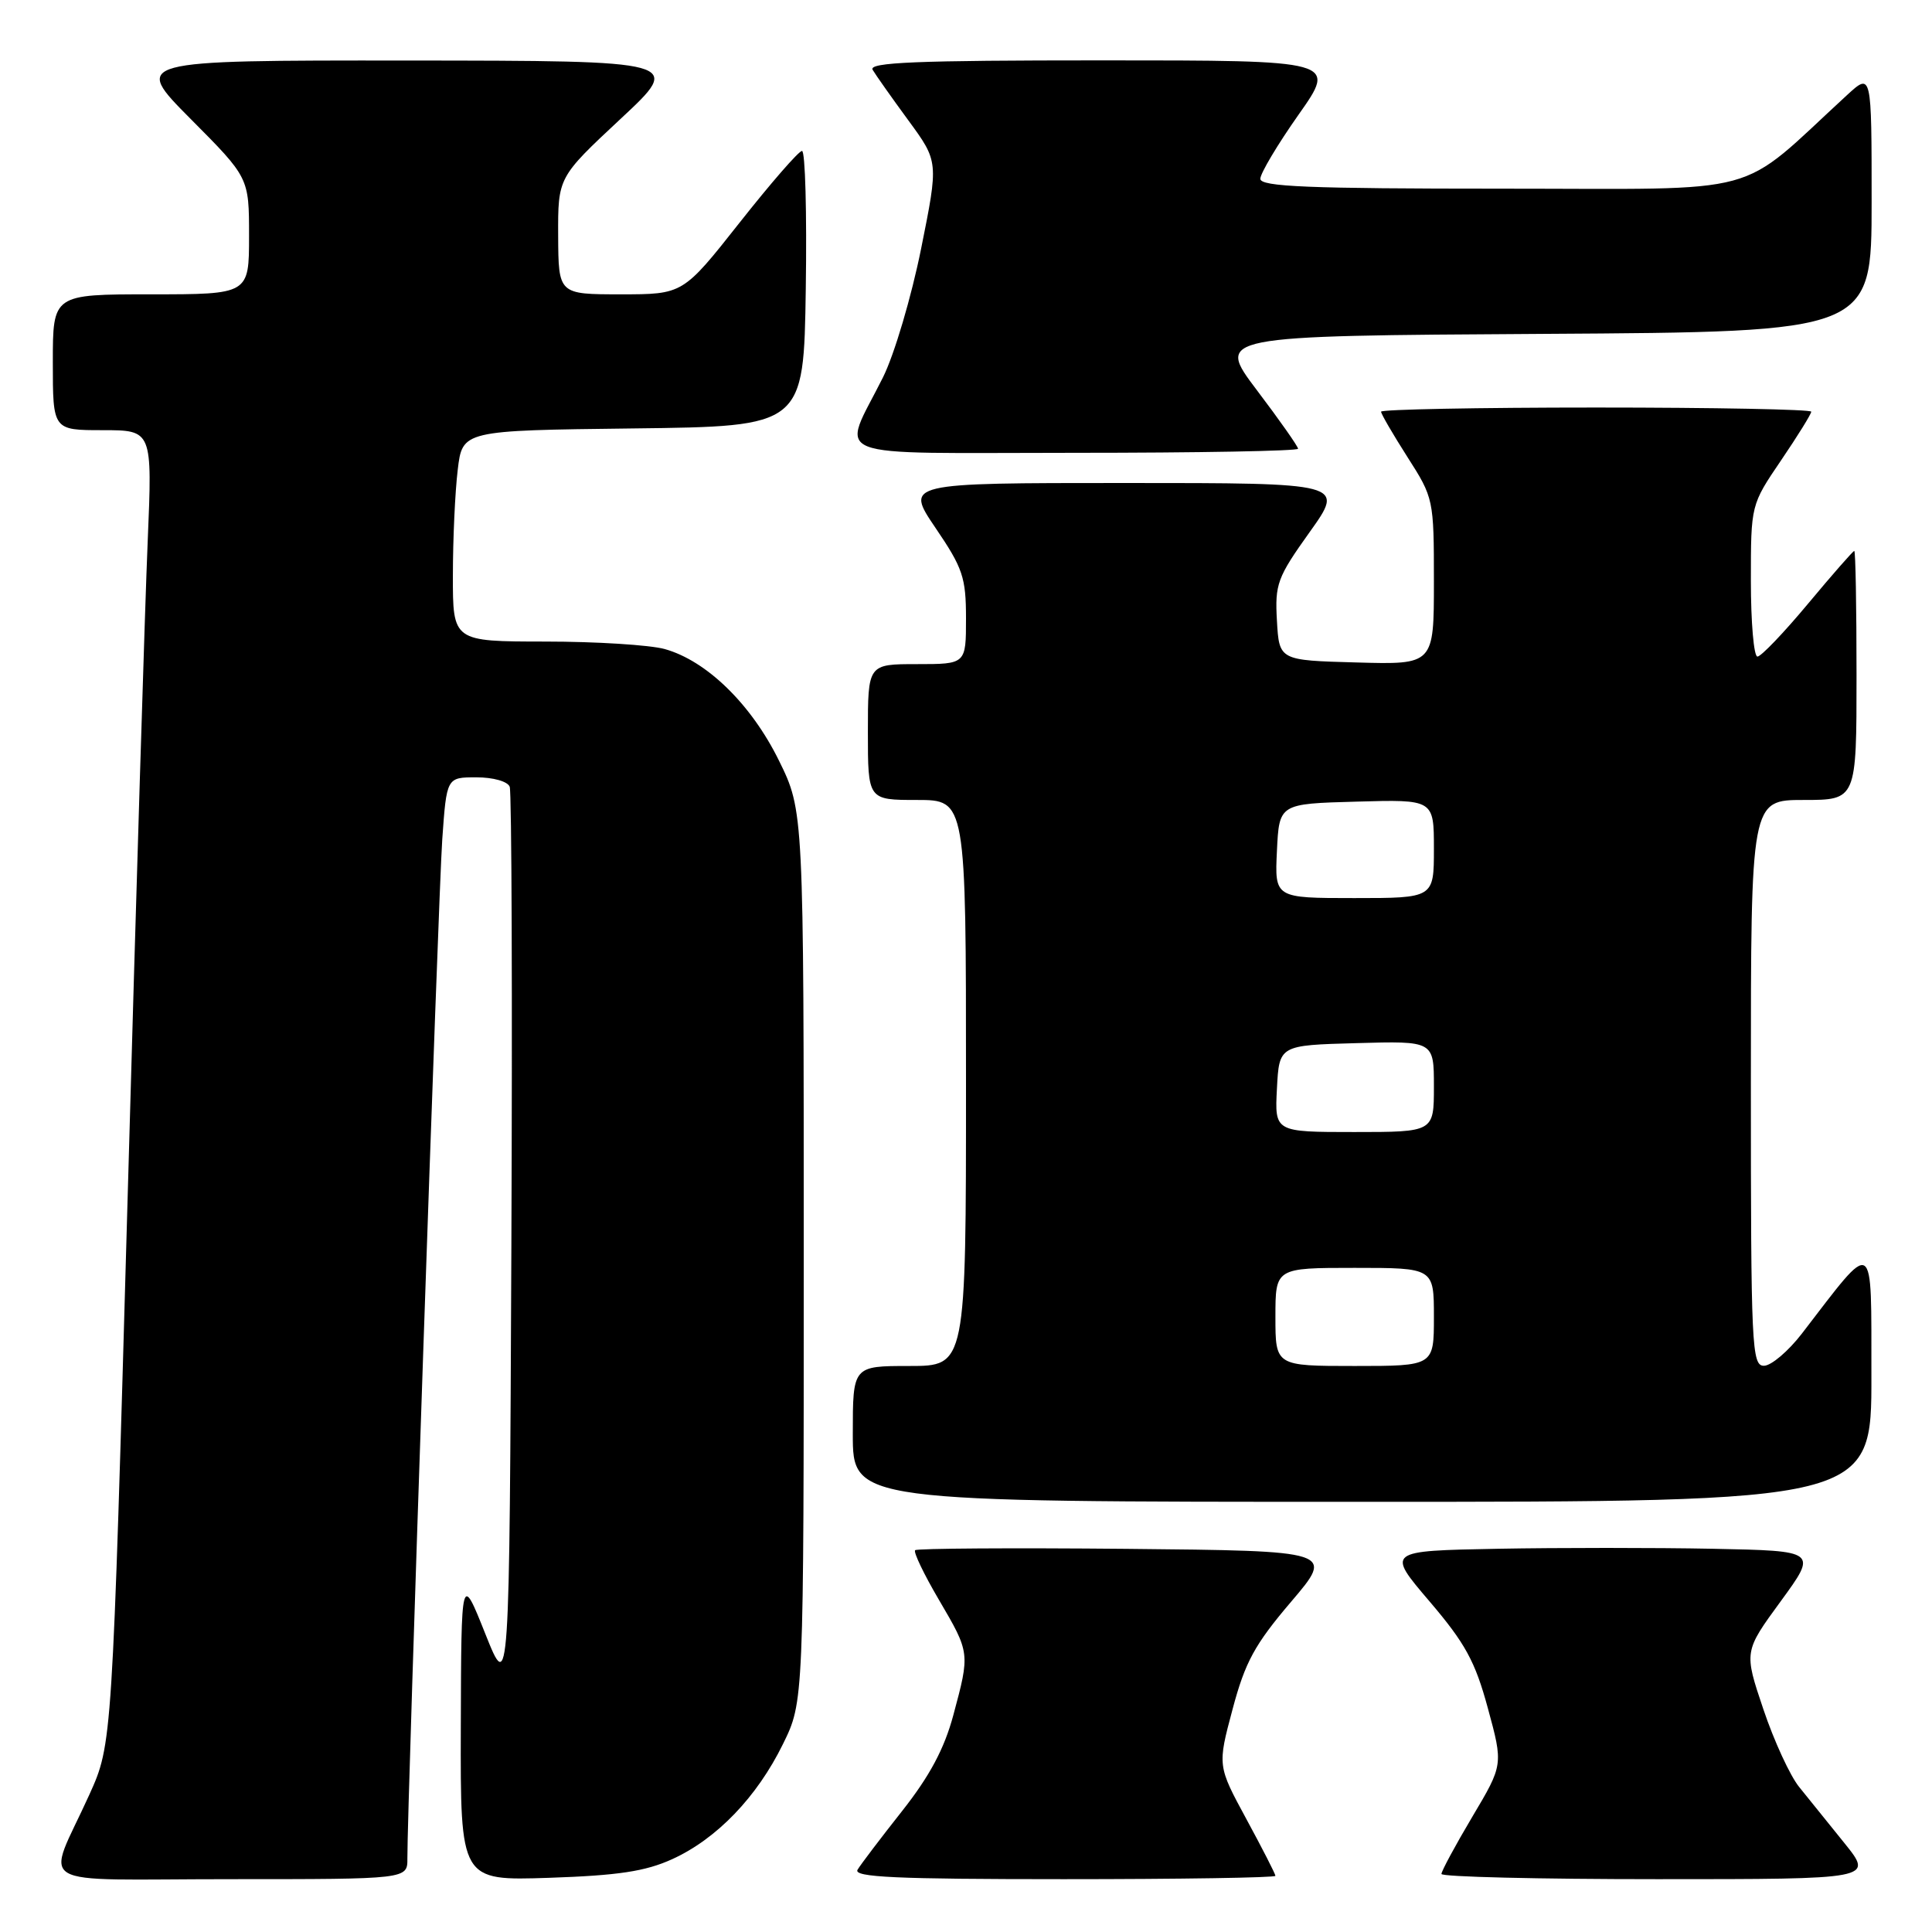 <?xml version="1.0" encoding="UTF-8" standalone="no"?>
<!DOCTYPE svg PUBLIC "-//W3C//DTD SVG 1.1//EN" "http://www.w3.org/Graphics/SVG/1.1/DTD/svg11.dtd" >
<svg xmlns="http://www.w3.org/2000/svg" xmlns:xlink="http://www.w3.org/1999/xlink" version="1.1" viewBox="0 0 256 256">
 <g >
 <path fill="currentColor"
d=" M 53.98 246.25 C 53.95 239.61 58.08 118.68 58.60 111.25 C 59.18 103.00 59.18 103.00 63.12 103.00 C 65.35 103.00 67.27 103.54 67.54 104.25 C 67.80 104.94 67.90 132.27 67.76 165.00 C 67.50 224.49 67.50 224.49 64.31 216.50 C 61.12 208.50 61.12 208.50 61.06 228.86 C 61.00 249.21 61.00 249.21 72.75 248.82 C 81.90 248.51 85.51 247.97 89.07 246.35 C 94.96 243.67 100.30 238.13 103.75 231.09 C 106.50 225.50 106.50 225.50 106.50 166.48 C 106.50 107.46 106.50 107.46 103.21 100.77 C 99.53 93.30 93.63 87.55 88.07 86.00 C 86.10 85.46 78.99 85.01 72.25 85.01 C 60.00 85.00 60.00 85.00 60.01 76.25 C 60.01 71.44 60.30 65.15 60.65 62.27 C 61.27 57.04 61.27 57.04 83.89 56.77 C 106.50 56.50 106.50 56.50 106.77 38.25 C 106.92 28.21 106.70 20.00 106.27 20.00 C 105.84 20.00 102.12 24.28 98.00 29.50 C 90.50 39.00 90.50 39.00 82.25 39.00 C 74.00 39.00 74.00 39.00 73.96 31.25 C 73.93 23.50 73.93 23.50 82.21 15.77 C 90.50 8.05 90.50 8.05 54.02 8.02 C 17.55 8.00 17.55 8.00 25.27 15.77 C 33.00 23.54 33.00 23.54 33.00 31.27 C 33.00 39.00 33.00 39.00 20.00 39.00 C 7.00 39.00 7.00 39.00 7.00 48.00 C 7.00 57.00 7.00 57.00 13.60 57.00 C 20.19 57.00 20.19 57.00 19.57 71.75 C 19.22 79.86 18.02 119.03 16.91 158.80 C 14.87 231.10 14.87 231.10 11.84 237.80 C 6.10 250.48 3.64 249.00 30.52 249.00 C 54.00 249.00 54.00 249.00 53.98 246.25 Z  M 169.00 248.56 C 169.00 248.32 167.27 244.94 165.16 241.05 C 161.32 233.97 161.32 233.97 163.32 226.49 C 164.99 220.22 166.25 217.91 171.07 212.25 C 176.82 205.50 176.82 205.50 149.26 205.23 C 134.10 205.09 121.50 205.17 121.26 205.41 C 121.01 205.65 122.43 208.61 124.41 211.98 C 128.55 219.04 128.54 219.01 126.32 227.27 C 125.12 231.73 123.19 235.34 119.51 240.00 C 116.69 243.57 114.04 247.06 113.63 247.75 C 113.04 248.74 118.76 249.00 140.94 249.00 C 156.37 249.00 169.00 248.80 169.00 248.56 Z  M 244.42 244.25 C 242.32 241.64 239.62 238.29 238.41 236.80 C 237.20 235.32 235.06 230.67 233.65 226.47 C 231.08 218.84 231.08 218.84 235.96 212.17 C 240.83 205.50 240.83 205.50 226.98 205.22 C 219.36 205.07 206.50 205.07 198.41 205.22 C 183.71 205.50 183.71 205.50 189.41 212.18 C 194.15 217.74 195.46 220.12 197.15 226.35 C 199.19 233.84 199.19 233.84 195.09 240.73 C 192.84 244.52 191.00 247.93 191.00 248.31 C 191.00 248.69 203.88 249.00 219.62 249.00 C 248.24 249.00 248.24 249.00 244.42 244.25 Z  M 247.97 182.25 C 247.94 163.60 248.56 163.97 238.75 176.72 C 236.96 179.04 234.71 180.95 233.75 180.97 C 232.11 181.00 232.00 178.56 232.00 143.50 C 232.00 106.00 232.00 106.00 239.00 106.00 C 246.00 106.00 246.00 106.00 246.00 89.50 C 246.00 80.42 245.87 73.00 245.70 73.00 C 245.54 73.00 242.78 76.15 239.57 80.00 C 236.36 83.85 233.35 87.00 232.87 87.00 C 232.39 87.00 232.00 82.48 232.00 76.95 C 232.00 66.89 232.00 66.89 236.00 61.00 C 238.20 57.76 240.00 54.86 240.00 54.55 C 240.00 54.25 227.18 54.00 211.50 54.00 C 195.82 54.00 183.00 54.25 183.00 54.55 C 183.00 54.85 184.58 57.56 186.50 60.57 C 189.96 65.97 190.00 66.17 190.00 77.05 C 190.00 88.07 190.00 88.07 179.75 87.78 C 169.50 87.50 169.50 87.50 169.20 82.25 C 168.92 77.39 169.24 76.52 173.54 70.50 C 178.18 64.00 178.18 64.00 149.05 64.00 C 119.93 64.00 119.93 64.00 123.96 69.95 C 127.58 75.27 128.00 76.52 128.00 81.95 C 128.00 88.00 128.00 88.00 121.50 88.00 C 115.00 88.00 115.00 88.00 115.00 97.00 C 115.00 106.00 115.00 106.00 121.50 106.00 C 128.00 106.00 128.00 106.00 128.00 143.50 C 128.00 181.00 128.00 181.00 120.50 181.00 C 113.00 181.00 113.00 181.00 113.00 190.00 C 113.00 199.00 113.00 199.00 180.50 199.00 C 248.00 199.00 248.00 199.00 247.97 182.25 Z  M 172.00 59.46 C 172.00 59.16 169.55 55.67 166.55 51.71 C 161.10 44.50 161.10 44.50 204.55 44.24 C 248.00 43.98 248.00 43.98 248.00 26.79 C 248.00 9.61 248.00 9.61 244.75 12.59 C 229.86 26.27 234.54 25.00 199.04 25.00 C 173.34 25.00 167.00 24.74 167.00 23.69 C 167.00 22.98 169.28 19.15 172.07 15.19 C 177.14 8.00 177.14 8.00 146.01 8.00 C 121.38 8.00 115.04 8.26 115.63 9.25 C 116.04 9.94 118.17 12.96 120.37 15.96 C 124.37 21.42 124.37 21.42 122.05 32.96 C 120.77 39.32 118.51 46.97 117.00 50.00 C 111.47 61.10 108.68 60.00 142.43 60.00 C 158.69 60.00 172.00 59.76 172.00 59.46 Z  M 169.00 174.50 C 169.00 168.00 169.00 168.00 179.50 168.00 C 190.00 168.00 190.00 168.00 190.00 174.50 C 190.00 181.00 190.00 181.00 179.50 181.00 C 169.00 181.00 169.00 181.00 169.00 174.50 Z  M 169.20 144.25 C 169.50 138.50 169.50 138.50 179.75 138.22 C 190.00 137.93 190.00 137.93 190.00 143.97 C 190.00 150.00 190.00 150.00 179.45 150.00 C 168.90 150.00 168.90 150.00 169.20 144.25 Z  M 169.20 112.75 C 169.50 106.50 169.50 106.50 179.75 106.22 C 190.00 105.93 190.00 105.93 190.00 112.47 C 190.00 119.00 190.00 119.00 179.45 119.00 C 168.90 119.00 168.90 119.00 169.20 112.75 Z "/>
</g>
</svg>